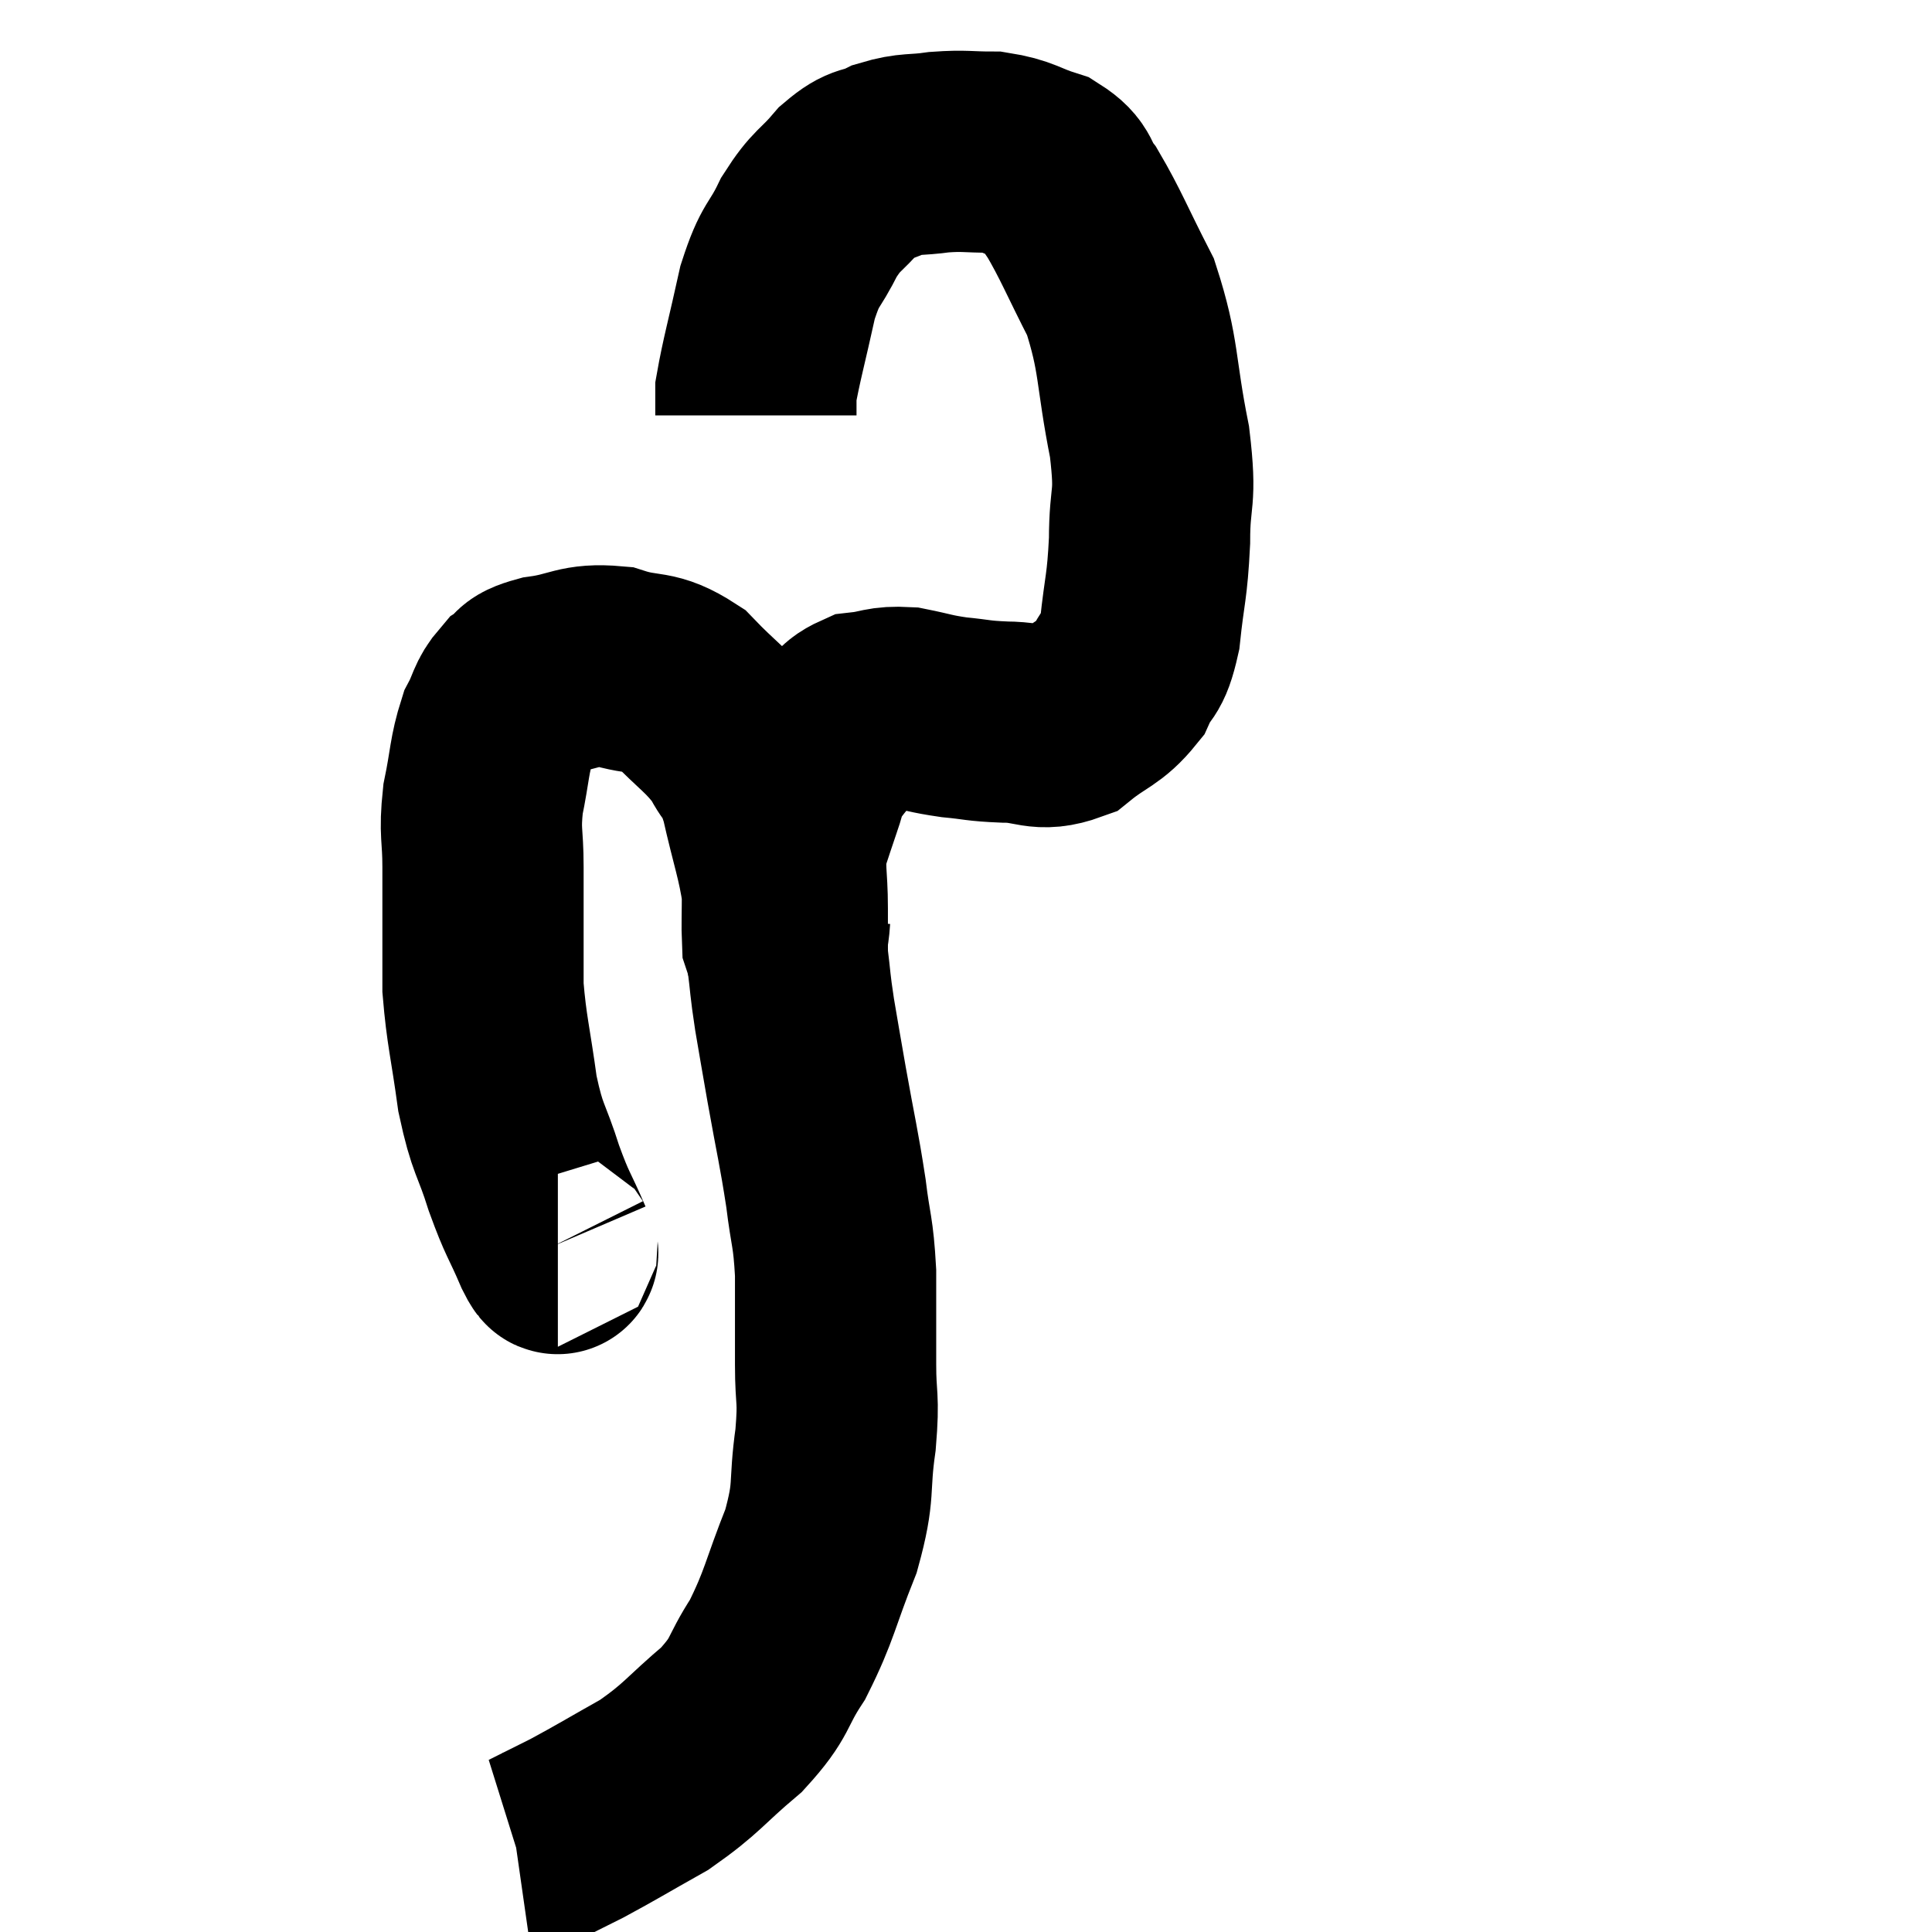 <svg width="48" height="48" viewBox="0 0 48 48" xmlns="http://www.w3.org/2000/svg"><path d="M 13.86 30.96 C 13.8 30.96, 13.95 31.38, 13.74 30.96 C 13.38 30.12, 13.365 30.225, 13.02 29.28 C 12.69 28.23, 12.615 28.365, 12.36 27.18 C 12.18 25.86, 12.09 25.62, 12 24.54 C 12 23.7, 12 23.61, 12 22.86 C 12 22.2, 12 22.29, 12 21.54 C 12 20.7, 11.91 20.715, 12 19.86 C 12.18 18.99, 12.15 18.78, 12.36 18.12 C 12.6 17.67, 12.555 17.55, 12.84 17.22 C 13.17 17.01, 12.9 16.965, 13.5 16.8 C 14.37 16.68, 14.385 16.485, 15.24 16.56 C 16.08 16.83, 16.155 16.605, 16.92 17.1 C 17.61 17.82, 17.805 17.88, 18.3 18.54 C 18.6 19.14, 18.615 18.84, 18.9 19.74 C 19.17 20.94, 19.305 21.24, 19.44 22.14 C 19.44 22.74, 19.425 22.995, 19.44 23.34 C 19.47 23.43, 19.485 23.475, 19.5 23.52 C 19.5 23.52, 19.485 23.505, 19.5 23.52 C 19.53 23.55, 19.545 23.82, 19.56 23.58 C 19.56 23.07, 19.56 23.22, 19.56 22.56 C 19.56 21.75, 19.47 21.615, 19.56 20.94 C 19.74 20.4, 19.755 20.34, 19.92 19.86 C 20.07 19.44, 20.01 19.395, 20.22 19.02 C 20.49 18.69, 20.46 18.69, 20.76 18.36 C 21.09 18.03, 20.985 17.895, 21.42 17.7 C 21.96 17.64, 21.93 17.55, 22.5 17.58 C 23.1 17.7, 23.085 17.73, 23.7 17.82 C 24.33 17.88, 24.255 17.91, 24.96 17.94 C 25.74 17.94, 25.815 18.195, 26.52 17.94 C 27.15 17.43, 27.33 17.475, 27.78 16.92 C 28.05 16.32, 28.125 16.59, 28.32 15.72 C 28.44 14.58, 28.5 14.625, 28.56 13.44 C 28.56 12.21, 28.74 12.495, 28.56 10.98 C 28.2 9.18, 28.32 8.865, 27.84 7.38 C 27.24 6.21, 27.105 5.835, 26.64 5.04 C 26.31 4.62, 26.475 4.515, 25.98 4.2 C 25.32 3.99, 25.32 3.885, 24.66 3.78 C 24 3.78, 23.985 3.735, 23.34 3.78 C 22.71 3.87, 22.635 3.795, 22.08 3.96 C 21.6 4.2, 21.615 4.02, 21.12 4.44 C 20.61 5.04, 20.55 4.935, 20.1 5.64 C 19.71 6.45, 19.65 6.24, 19.32 7.26 C 19.05 8.49, 18.915 8.955, 18.78 9.72 C 18.78 10.02, 18.78 10.17, 18.78 10.32 L 18.78 10.32" fill="none" stroke="black" stroke-width="5"></path><path d="M 19.62 22.8 C 19.59 23.28, 19.53 23.16, 19.56 23.76 C 19.65 24.48, 19.62 24.405, 19.74 25.2 C 19.89 26.07, 19.845 25.83, 20.04 26.94 C 20.28 28.29, 20.34 28.47, 20.52 29.64 C 20.64 30.63, 20.7 30.555, 20.76 31.62 C 20.76 32.76, 20.76 32.865, 20.76 33.9 C 20.76 34.83, 20.85 34.665, 20.76 35.76 C 20.58 37.02, 20.76 36.975, 20.4 38.28 C 19.86 39.63, 19.875 39.87, 19.32 40.98 C 18.75 41.85, 18.945 41.88, 18.18 42.72 C 17.22 43.53, 17.22 43.665, 16.26 44.34 C 15.3 44.88, 15.09 45.015, 14.34 45.42 C 13.8 45.69, 13.53 45.825, 13.26 45.96 C 13.26 45.96, 13.365 45.945, 13.26 45.96 L 12.84 46.02" fill="none" stroke="black" stroke-width="5"></path></svg>